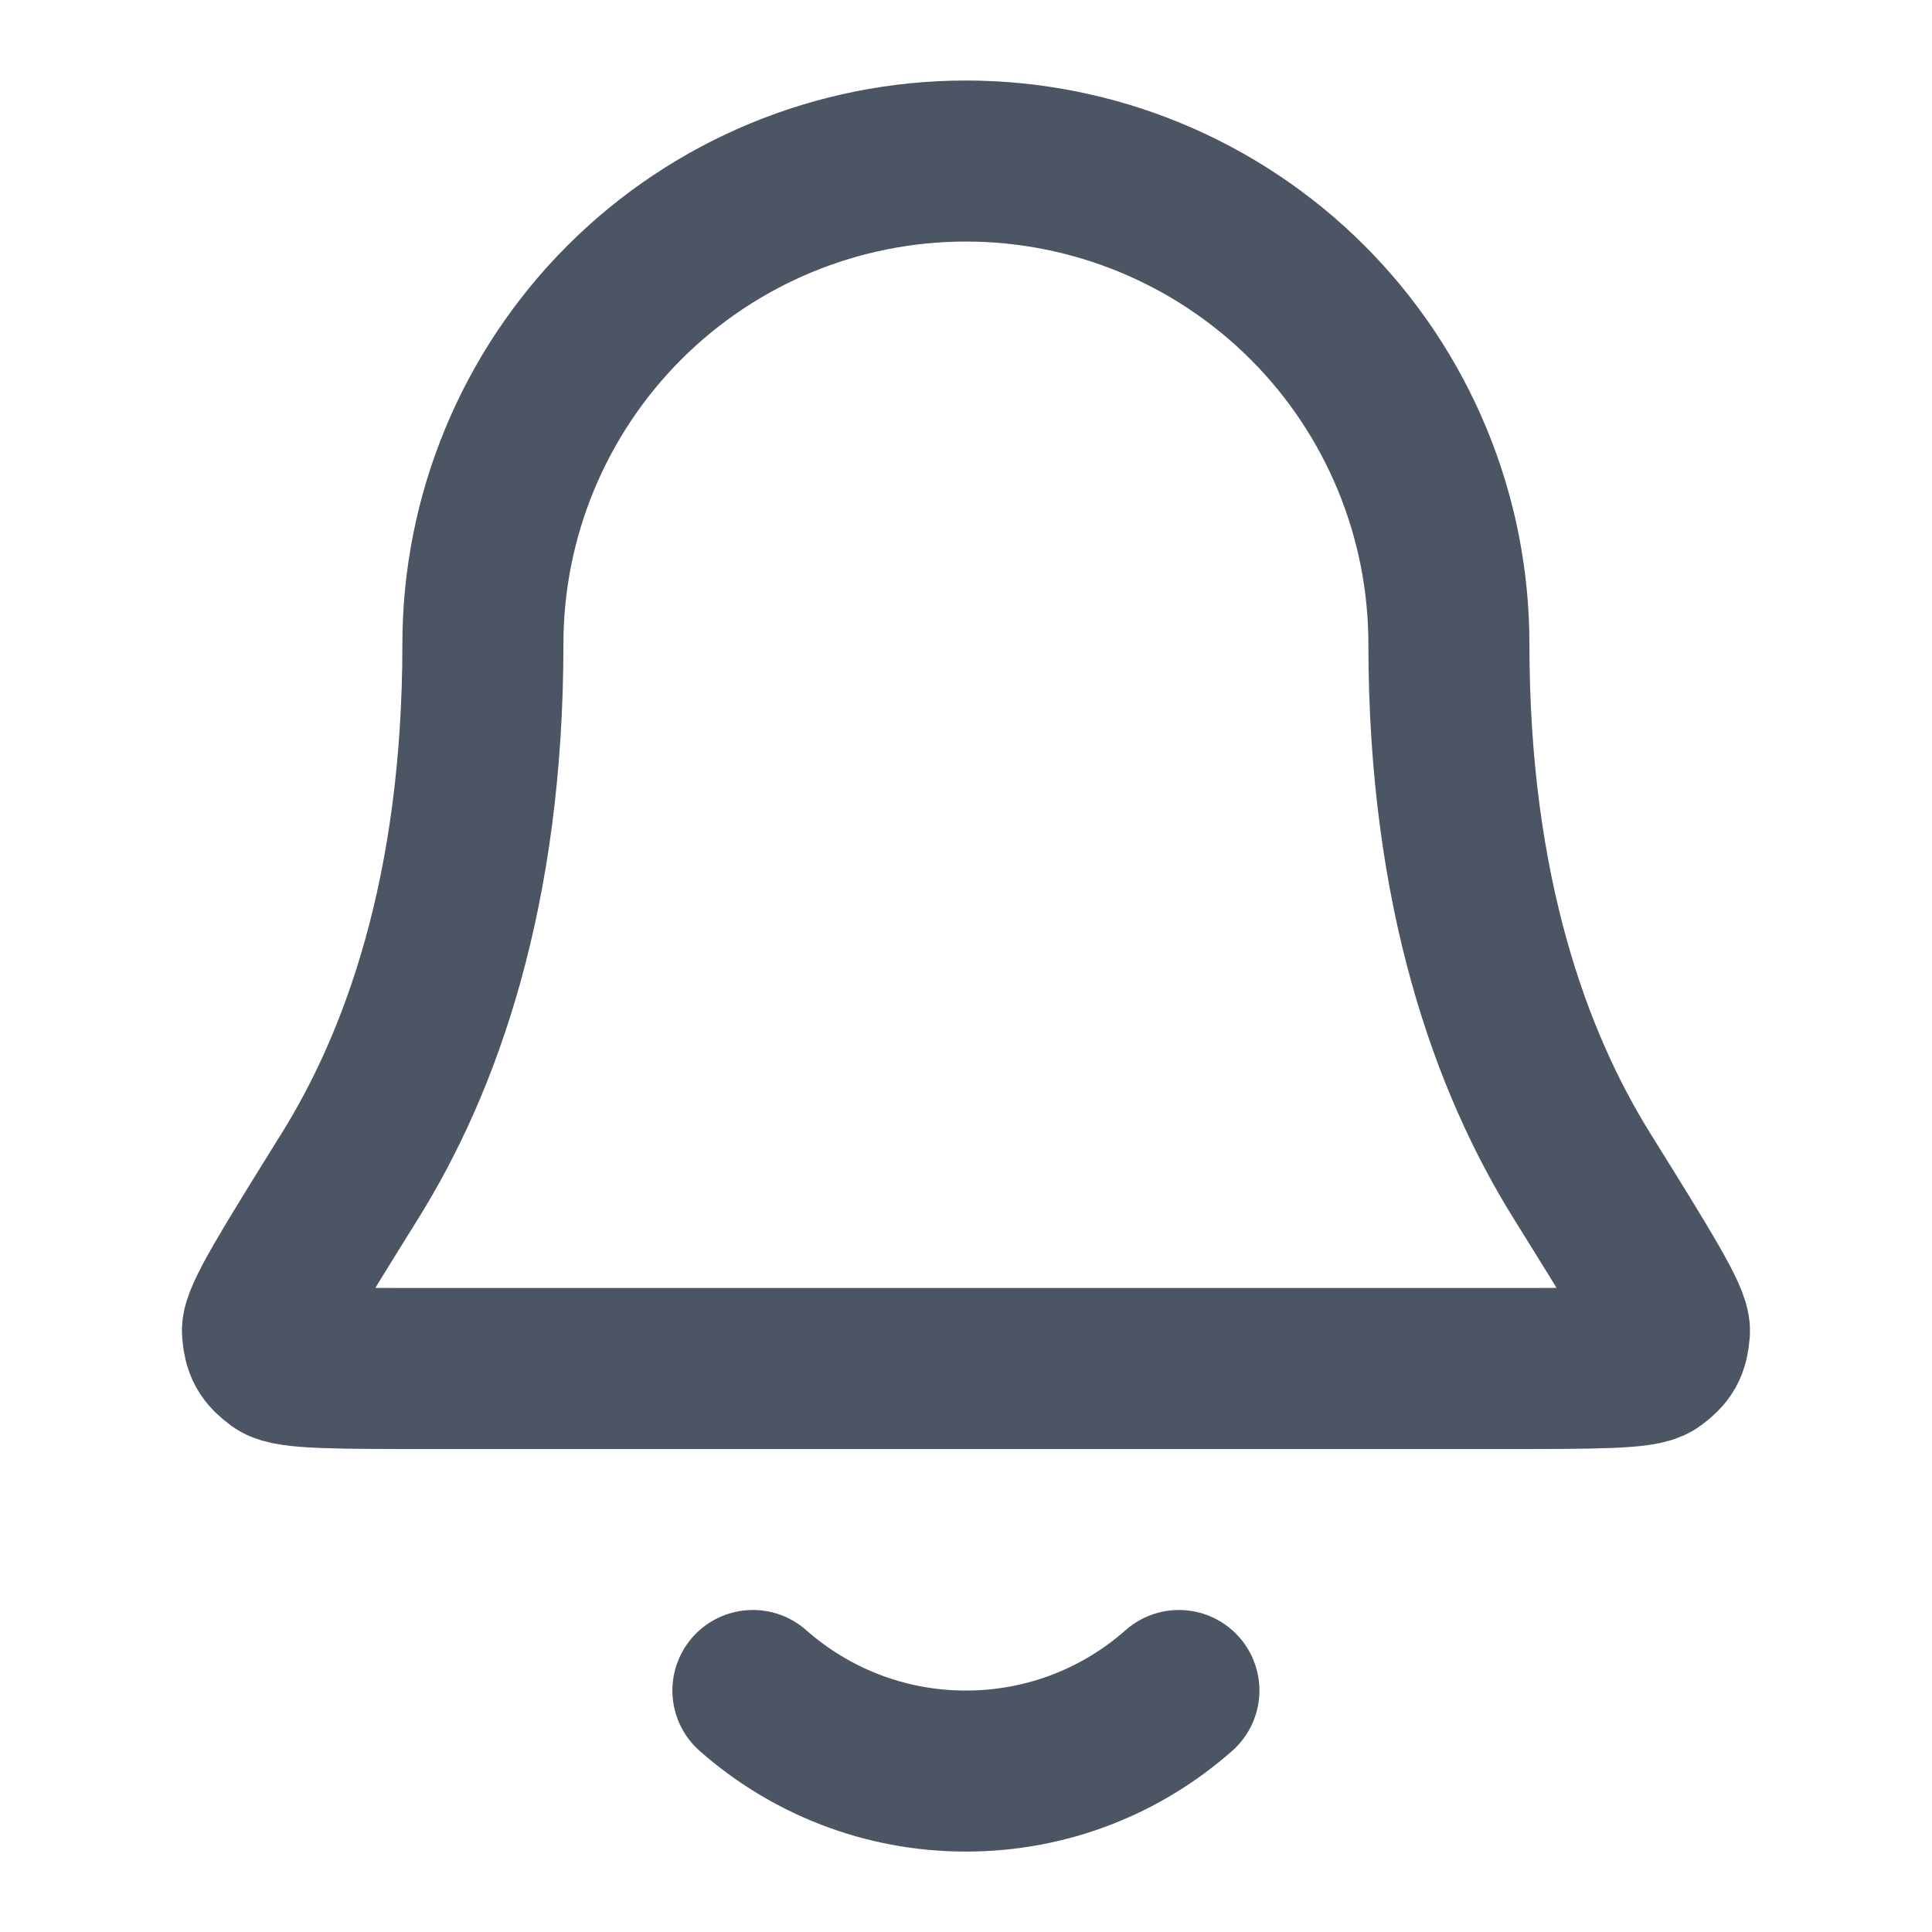 <svg width="20" height="20" viewBox="0 0 20 20" fill="none" xmlns="http://www.w3.org/2000/svg">
  <path d="M7.794 17.5C8.382 18.019 9.154 18.334 9.999 18.334C10.845 18.334 11.617 18.019 12.204 17.5M14.999 6.667C14.999 5.341 14.473 4.069 13.535 3.131C12.597 2.194 11.325 1.667 9.999 1.667C8.673 1.667 7.401 2.194 6.464 3.131C5.526 4.069 4.999 5.341 4.999 6.667C4.999 9.242 4.35 11.005 3.624 12.171C3.012 13.155 2.706 13.647 2.717 13.784C2.73 13.936 2.762 13.994 2.884 14.085C2.995 14.167 3.493 14.167 4.49 14.167H15.509C16.506 14.167 17.004 14.167 17.114 14.085C17.237 13.994 17.269 13.936 17.282 13.784C17.293 13.647 16.987 13.155 16.375 12.171C15.649 11.005 14.999 9.242 14.999 6.667Z" stroke="#4B5563" stroke-width="1.667" stroke-linecap="round" stroke-linejoin="round"/>
</svg>